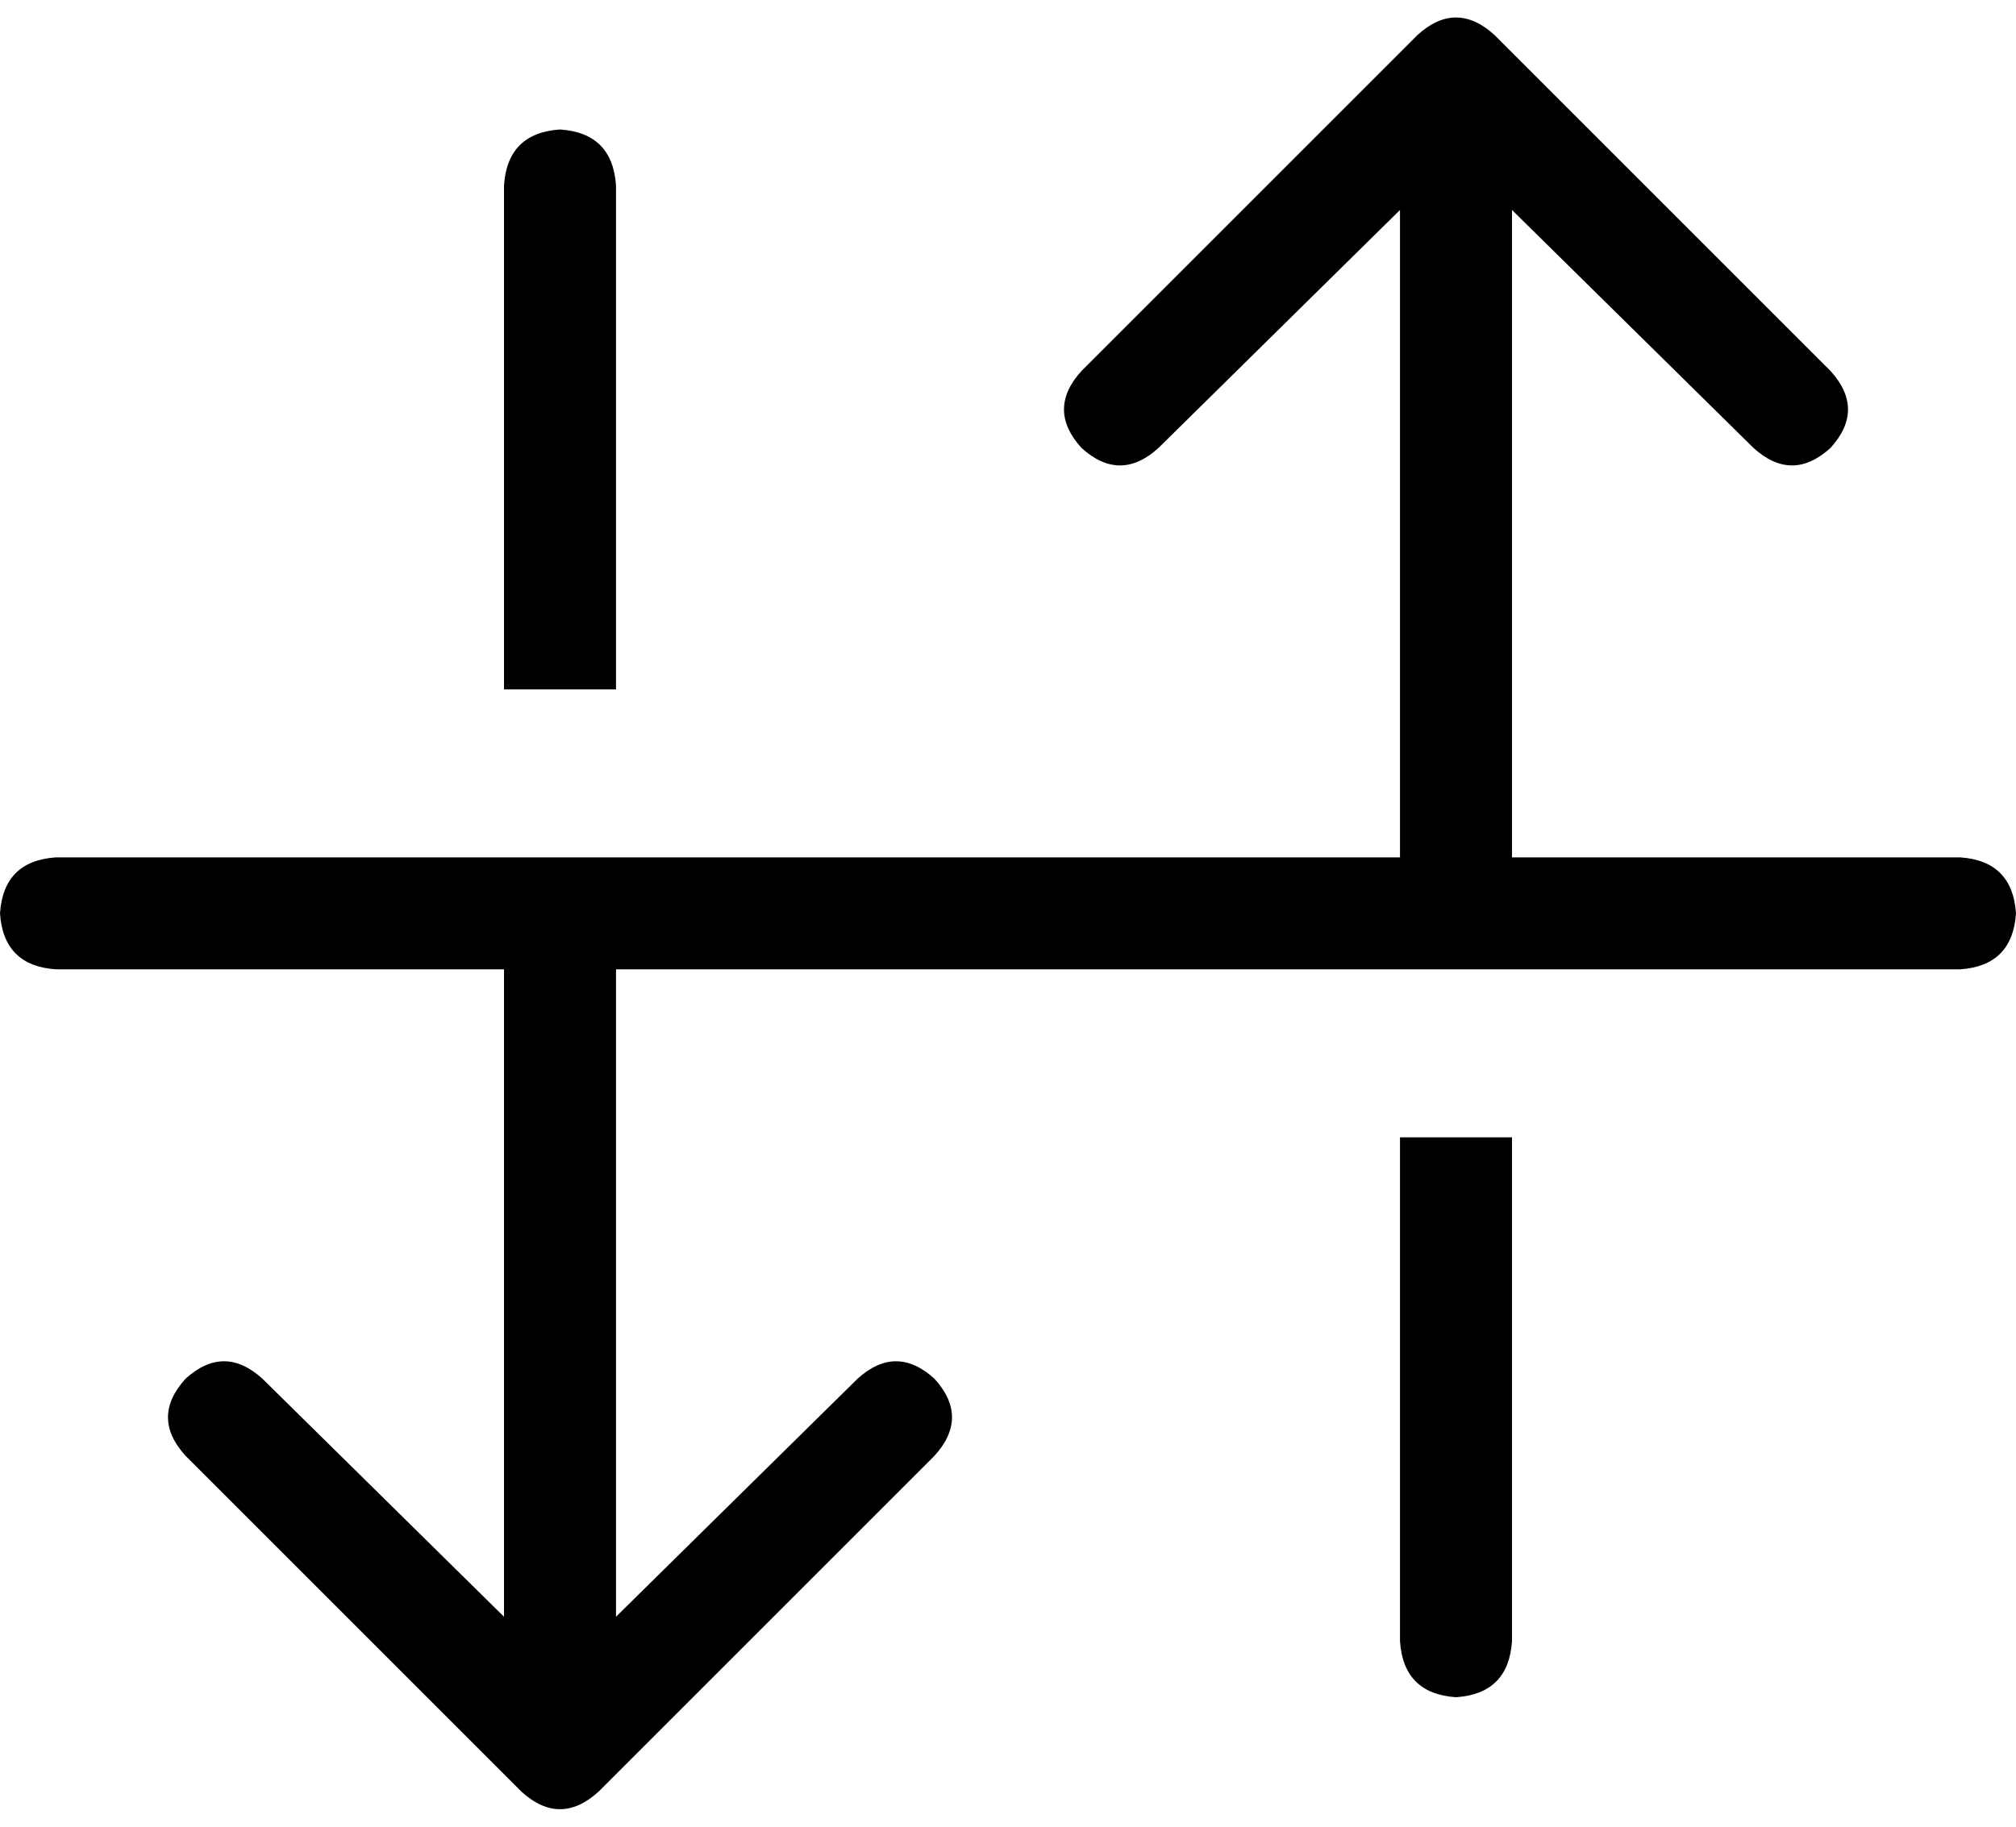<svg viewBox="0 0 576 522">
  <path
    d="M 149 512 Q 160 522 171 512 L 267 416 Q 277 405 267 394 Q 256 384 245 394 L 176 462 L 176 277 L 560 277 Q 575 276 576 261 Q 575 246 560 245 L 432 245 L 432 60 L 501 128 Q 512 138 523 128 Q 533 117 523 106 L 427 10 Q 416 0 405 10 L 309 106 Q 299 117 309 128 Q 320 138 331 128 L 400 60 L 400 245 L 16 245 Q 1 246 0 261 Q 1 276 16 277 L 144 277 L 144 462 L 75 394 Q 64 384 53 394 Q 43 405 53 416 L 149 512 L 149 512 Z M 144 197 L 176 197 L 176 53 Q 175 38 160 37 Q 145 38 144 53 L 144 197 L 144 197 Z M 432 325 L 400 325 L 400 469 Q 401 484 416 485 Q 431 484 432 469 L 432 325 L 432 325 Z"
  />
</svg>